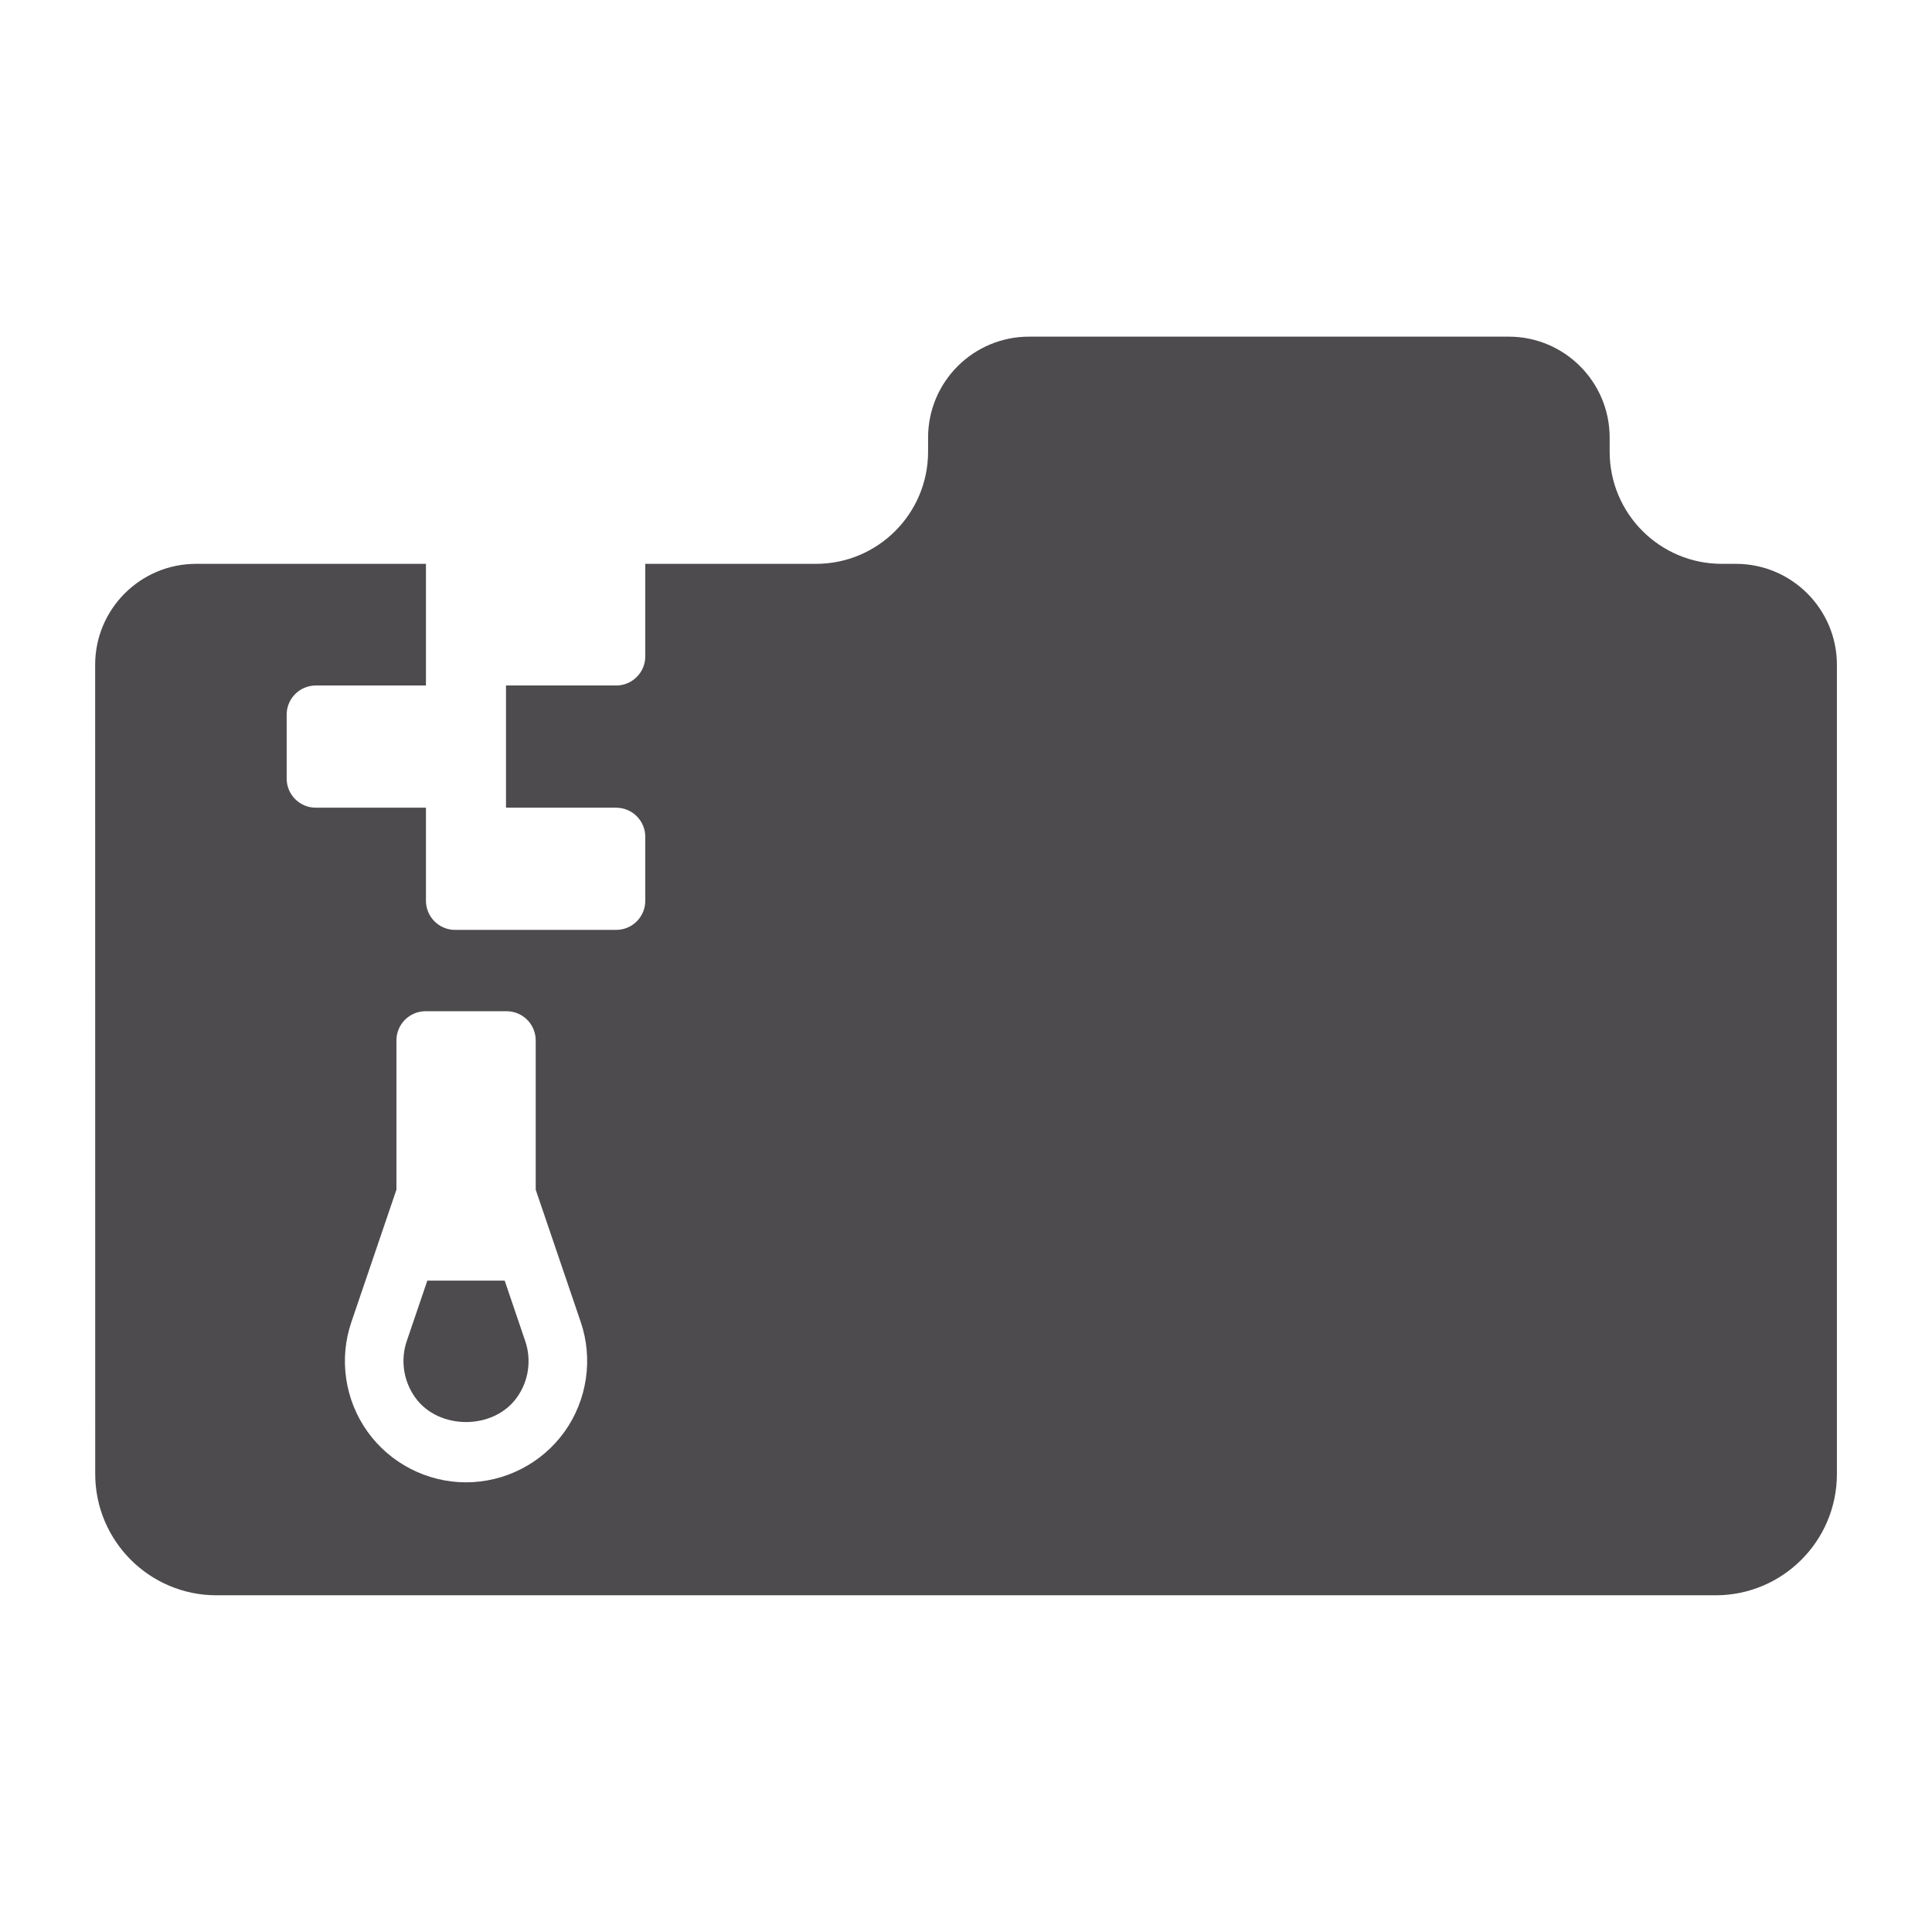 <?xml version="1.0" encoding="utf-8"?>
<!-- Generator: Adobe Illustrator 17.0.0, SVG Export Plug-In . SVG Version: 6.00 Build 0)  -->
<!DOCTYPE svg PUBLIC "-//W3C//DTD SVG 1.1//EN" "http://www.w3.org/Graphics/SVG/1.1/DTD/svg11.dtd">
<svg version="1.1" id="Слой_1" xmlns="http://www.w3.org/2000/svg" xmlns:xlink="http://www.w3.org/1999/xlink" x="0px" y="0px"
	 width="32px" height="32px" viewBox="0 0 32 32" enable-background="new 0 0 32 32" xml:space="preserve">
<g opacity="0.8">
	<g>
		<path fill="#201E20" d="M28.752,9.339h-0.234c-1.025,0-1.857-0.831-1.857-1.858V7.248c0-0.923-0.749-1.672-1.671-1.672h-7.945
			c-0.924,0-1.673,0.748-1.673,1.672v0.233c0,1.026-0.831,1.858-1.857,1.858h-2.827v1.532c0,0.267-0.216,0.483-0.483,0.483H8.381
			v2.024h1.824c0.267,0,0.483,0.216,0.483,0.483v1.058c0,0.267-0.216,0.483-0.483,0.483H7.538c-0.266,0-0.483-0.216-0.483-0.483
			v-1.541H5.231c-0.267,0-0.483-0.216-0.483-0.483v-1.058c0-0.267,0.216-0.483,0.483-0.483h1.824V9.339H3.248
			c-0.924,0-1.672,0.75-1.672,1.672l0.001,13.402c0,1.11,0.9,2.01,2.008,2.01h24.832c1.108,0,2.008-0.899,2.008-2.01V11.012
			C30.425,10.089,29.676,9.339,28.752,9.339L28.752,9.339z M9.351,23.713c-0.376,0.525-0.986,0.839-1.632,0.839
			c-0.646,0-1.256-0.314-1.632-0.839c-0.376-0.526-0.476-1.205-0.267-1.816l0.746-2.192v-2.472c0-0.267,0.216-0.484,0.483-0.484
			h1.341c0.267,0,0.483,0.216,0.483,0.484v2.472l0.746,2.192C9.827,22.508,9.726,23.187,9.351,23.713L9.351,23.713z M9.351,23.713"
			/>
		<path fill="#201E20" d="M8.359,21.211H7.078l-0.34,0.999c-0.108,0.315-0.056,0.665,0.139,0.937c0.387,0.542,1.297,0.542,1.684,0
			c0.195-0.271,0.246-0.621,0.138-0.936L8.359,21.211z M8.359,21.211"/>
	</g>
</g>
</svg>
